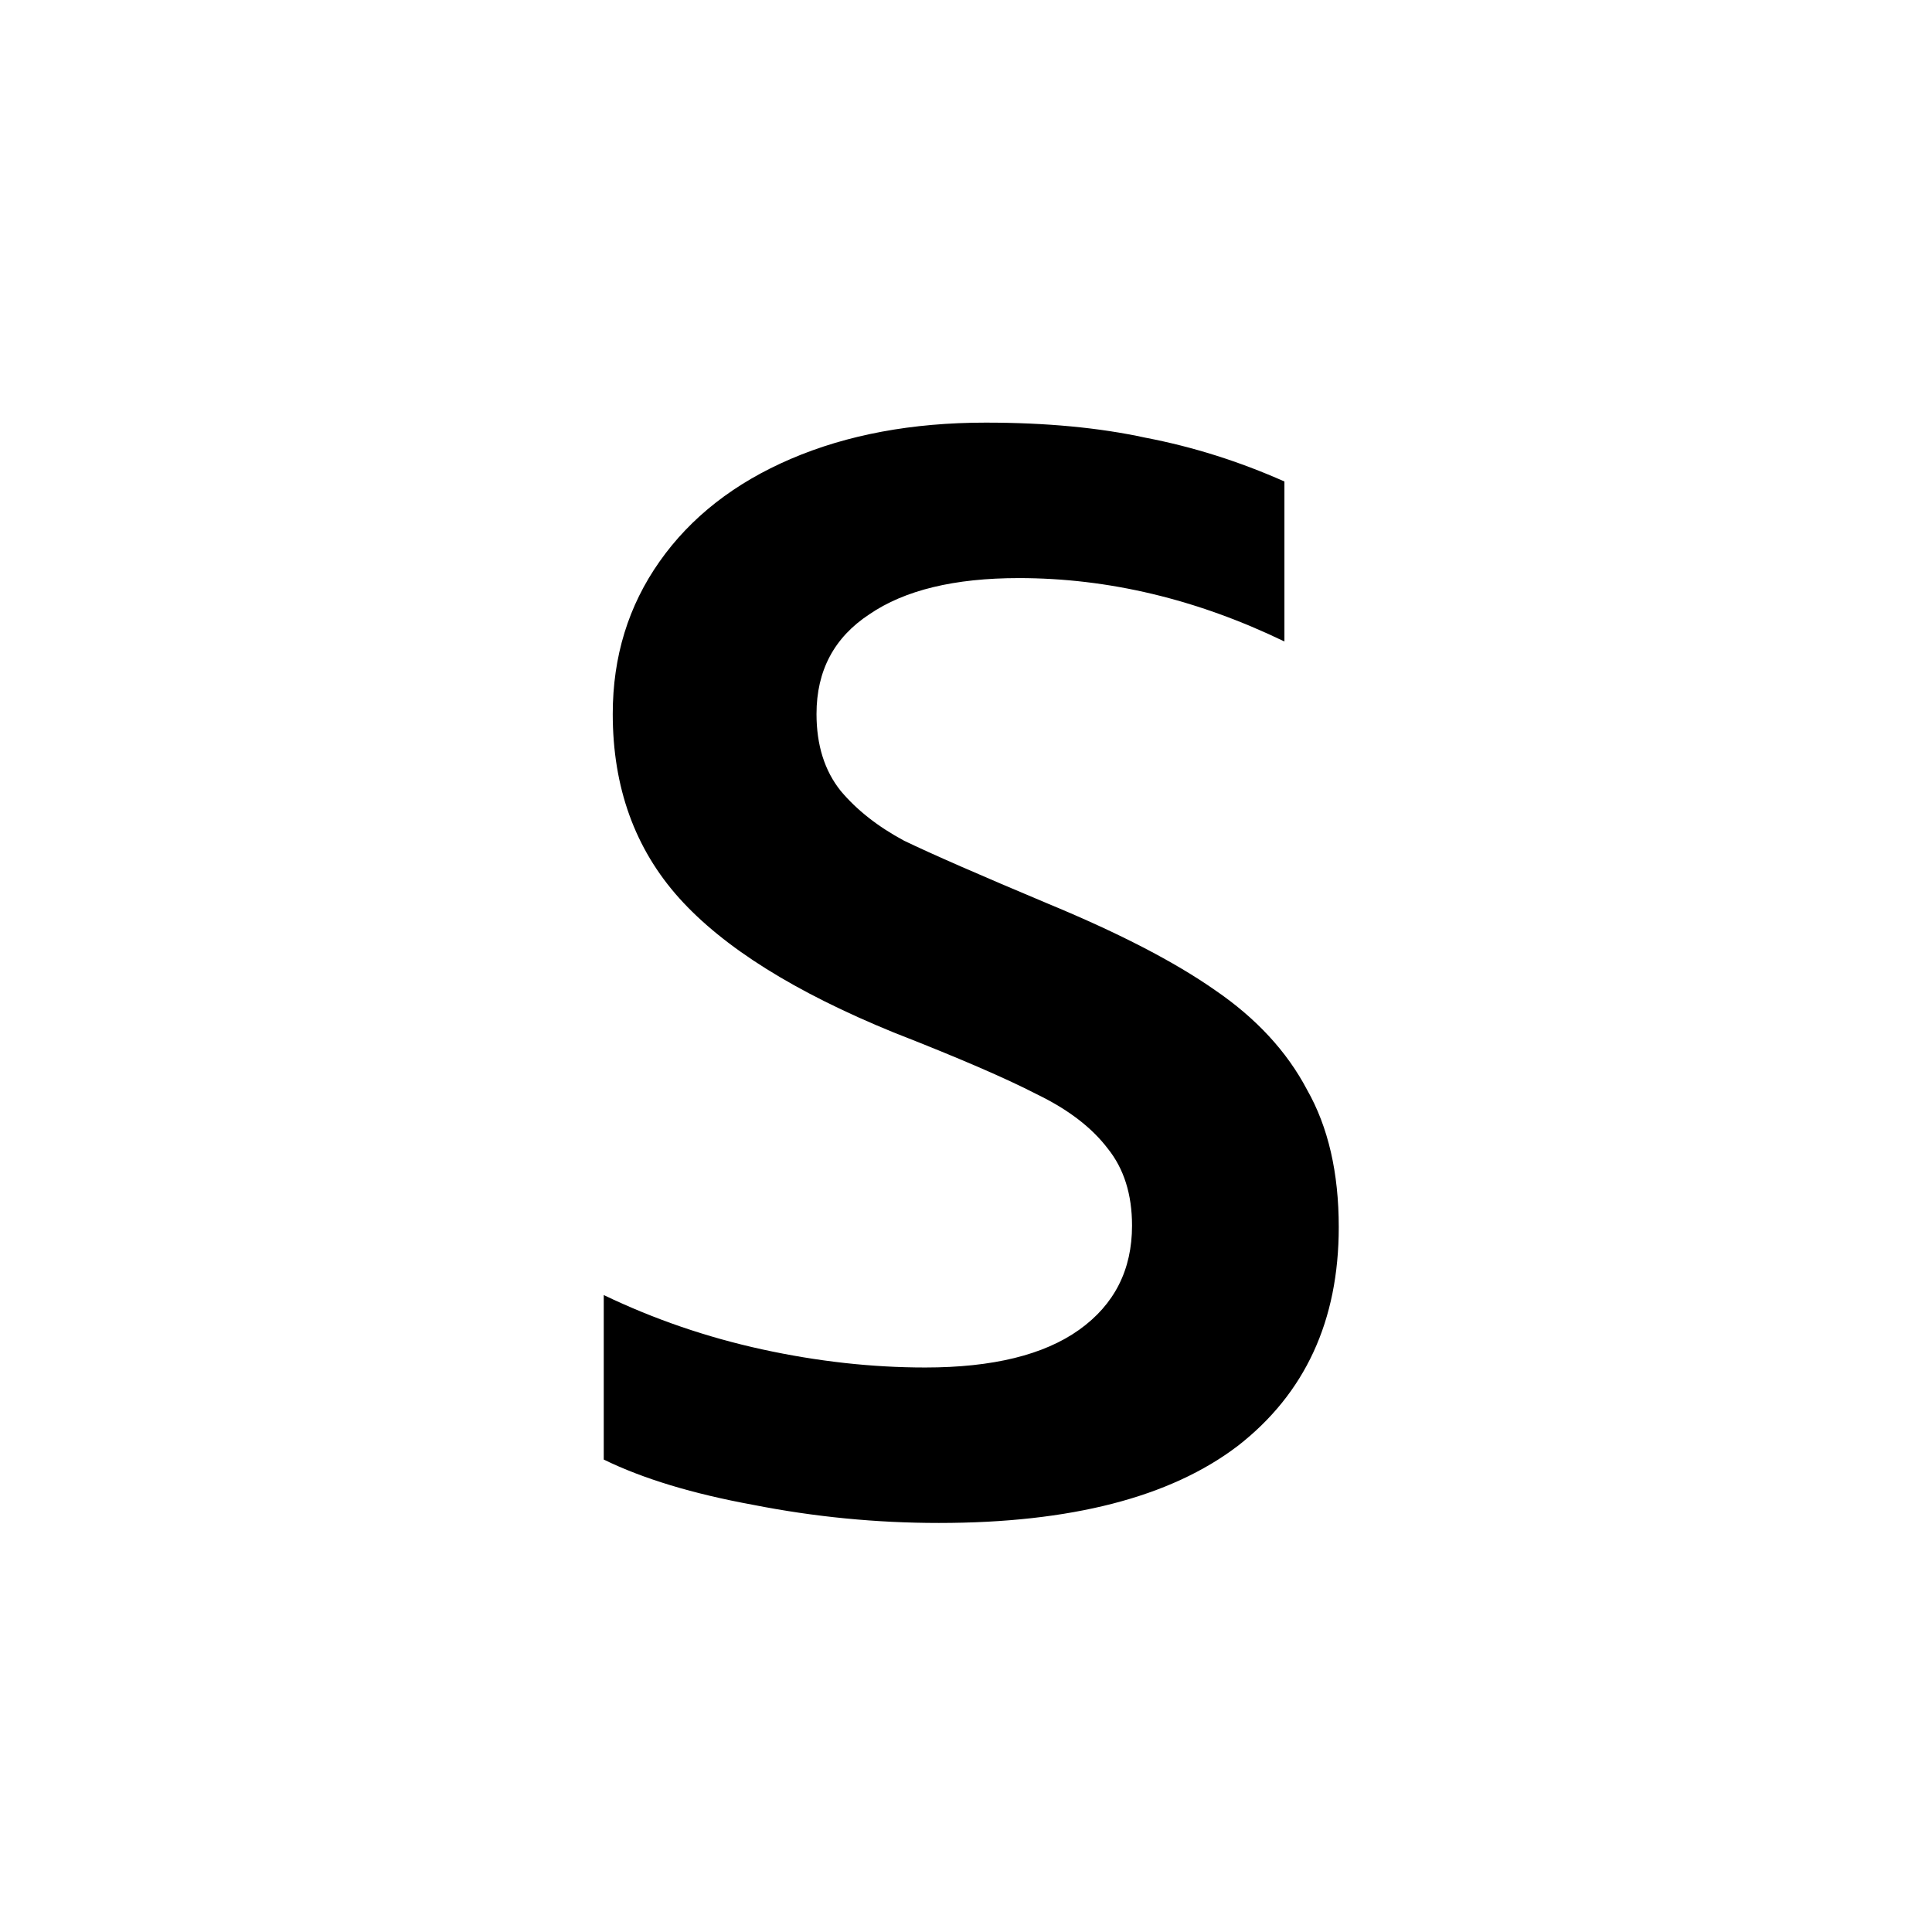 <svg width="32" height="32" viewBox="0 0 32 32" fill="none" xmlns="http://www.w3.org/2000/svg">
<rect x="0" y="0" width="32" height="32" fill="#808080" stroke="none"/>
<rect x="1" y="1" width="30" height="30" fill="white" stroke="white" stroke-width="2"/>
<path d="M15.55 25.225C14.516 25.225 13.491 25.125 12.475 24.925C11.475 24.742 10.649 24.492 10 24.175V21.45C10.833 21.85 11.708 22.15 12.624 22.35C13.541 22.55 14.441 22.65 15.325 22.65C16.441 22.65 17.291 22.442 17.875 22.025C18.458 21.608 18.75 21.033 18.75 20.3C18.75 19.783 18.616 19.358 18.349 19.025C18.083 18.675 17.691 18.375 17.174 18.125C16.658 17.858 15.866 17.517 14.8 17.1C13.166 16.433 11.983 15.692 11.249 14.875C10.516 14.058 10.149 13.042 10.149 11.825C10.149 10.875 10.408 10.033 10.925 9.3C11.441 8.567 12.166 8 13.1 7.6C14.033 7.2 15.108 7 16.325 7C17.325 7 18.208 7.083 18.974 7.25C19.758 7.4 20.524 7.642 21.274 7.975V10.625C19.825 9.925 18.358 9.575 16.875 9.575C15.808 9.575 14.983 9.775 14.399 10.175C13.816 10.558 13.524 11.108 13.524 11.825C13.524 12.342 13.658 12.767 13.925 13.1C14.191 13.417 14.541 13.692 14.975 13.925C15.425 14.142 16.224 14.492 17.375 14.975C18.541 15.458 19.458 15.933 20.125 16.4C20.808 16.867 21.316 17.417 21.649 18.05C22 18.667 22.174 19.425 22.174 20.325C22.174 21.875 21.616 23.083 20.5 23.95C19.383 24.8 17.733 25.225 15.55 25.225Z" fill="black"/>
</svg>
